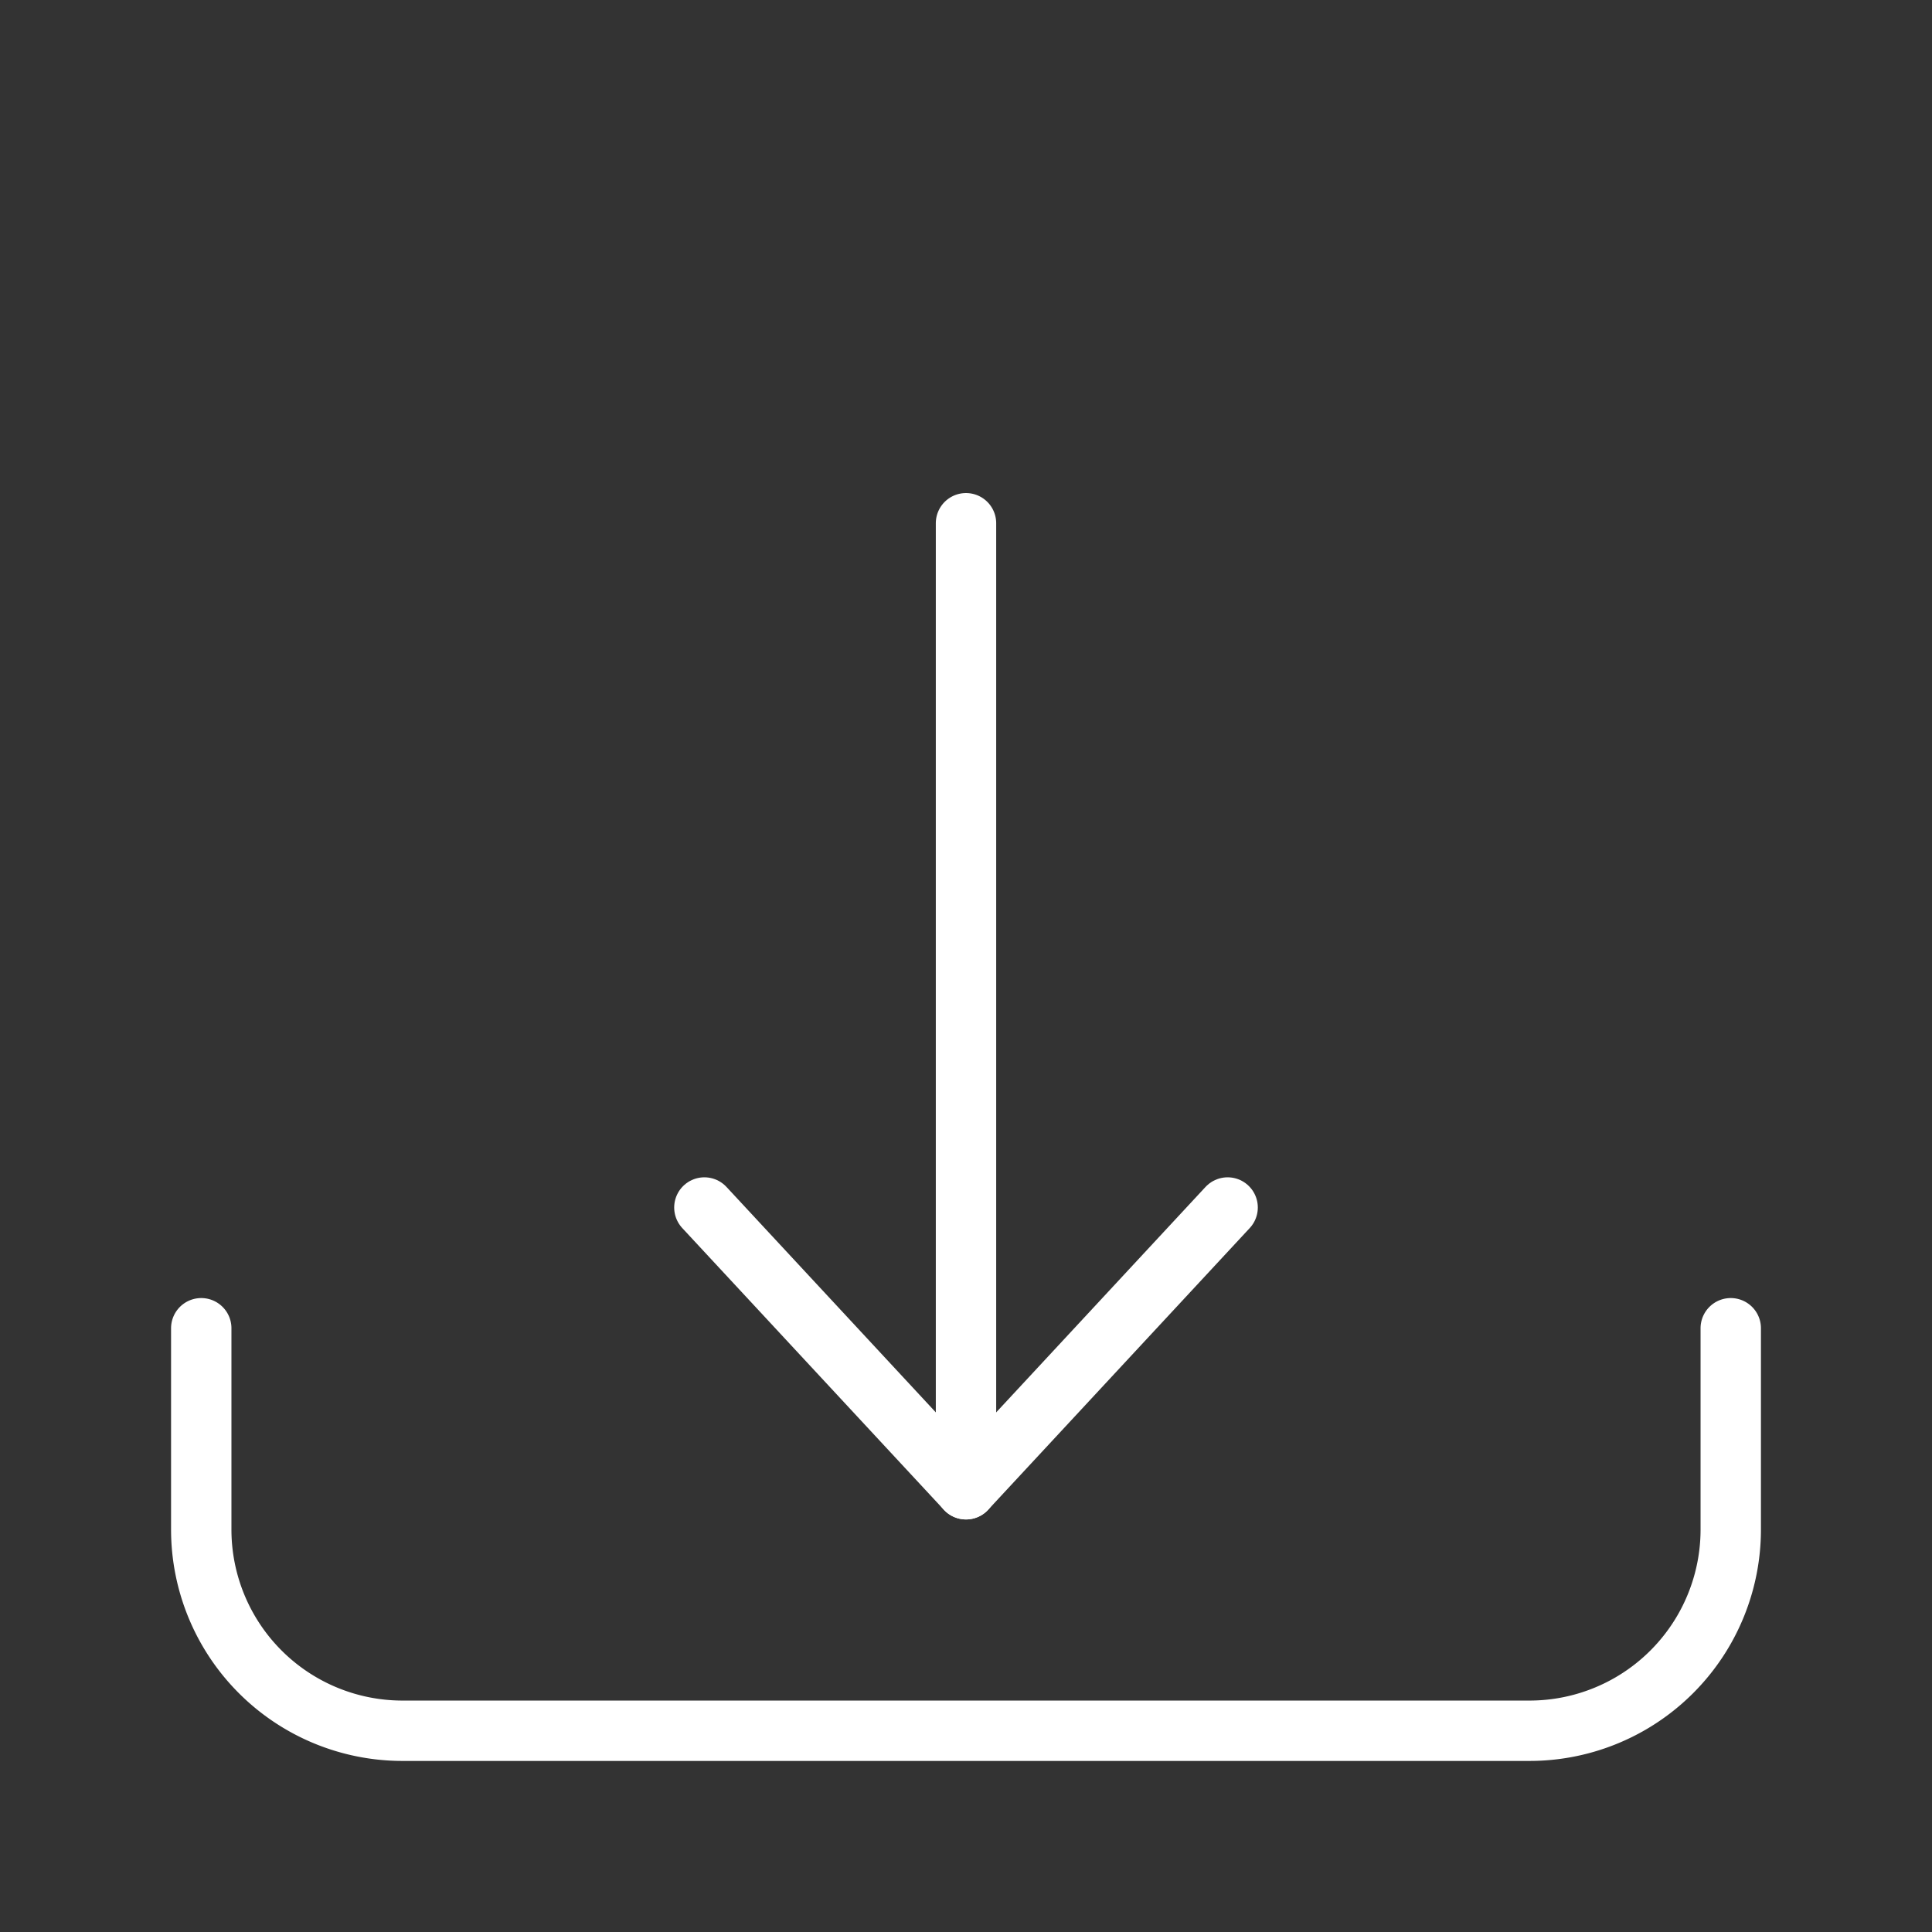 <svg xmlns="http://www.w3.org/2000/svg" width="48" height="48" viewBox="0 0 48 48"><rect x="0" y="0" width="48" height="48" fill="#333333" stroke="none"/><g fill="none" fill-rule="evenodd"><path d="M0 0h48v48H0z"/><path stroke="#FFF" stroke-linecap="round" stroke-linejoin="round" stroke-width="1.5" d="M43 33v5h0a5 5 0 01-5 5H10h0a5 5 0 01-5-5s0 0 0 0v-5m19-20v24"/><path stroke="#FFF" stroke-linecap="round" stroke-linejoin="round" stroke-width="1.5" d="M30.5 30L24 37l-6.5-7"/></g></svg>